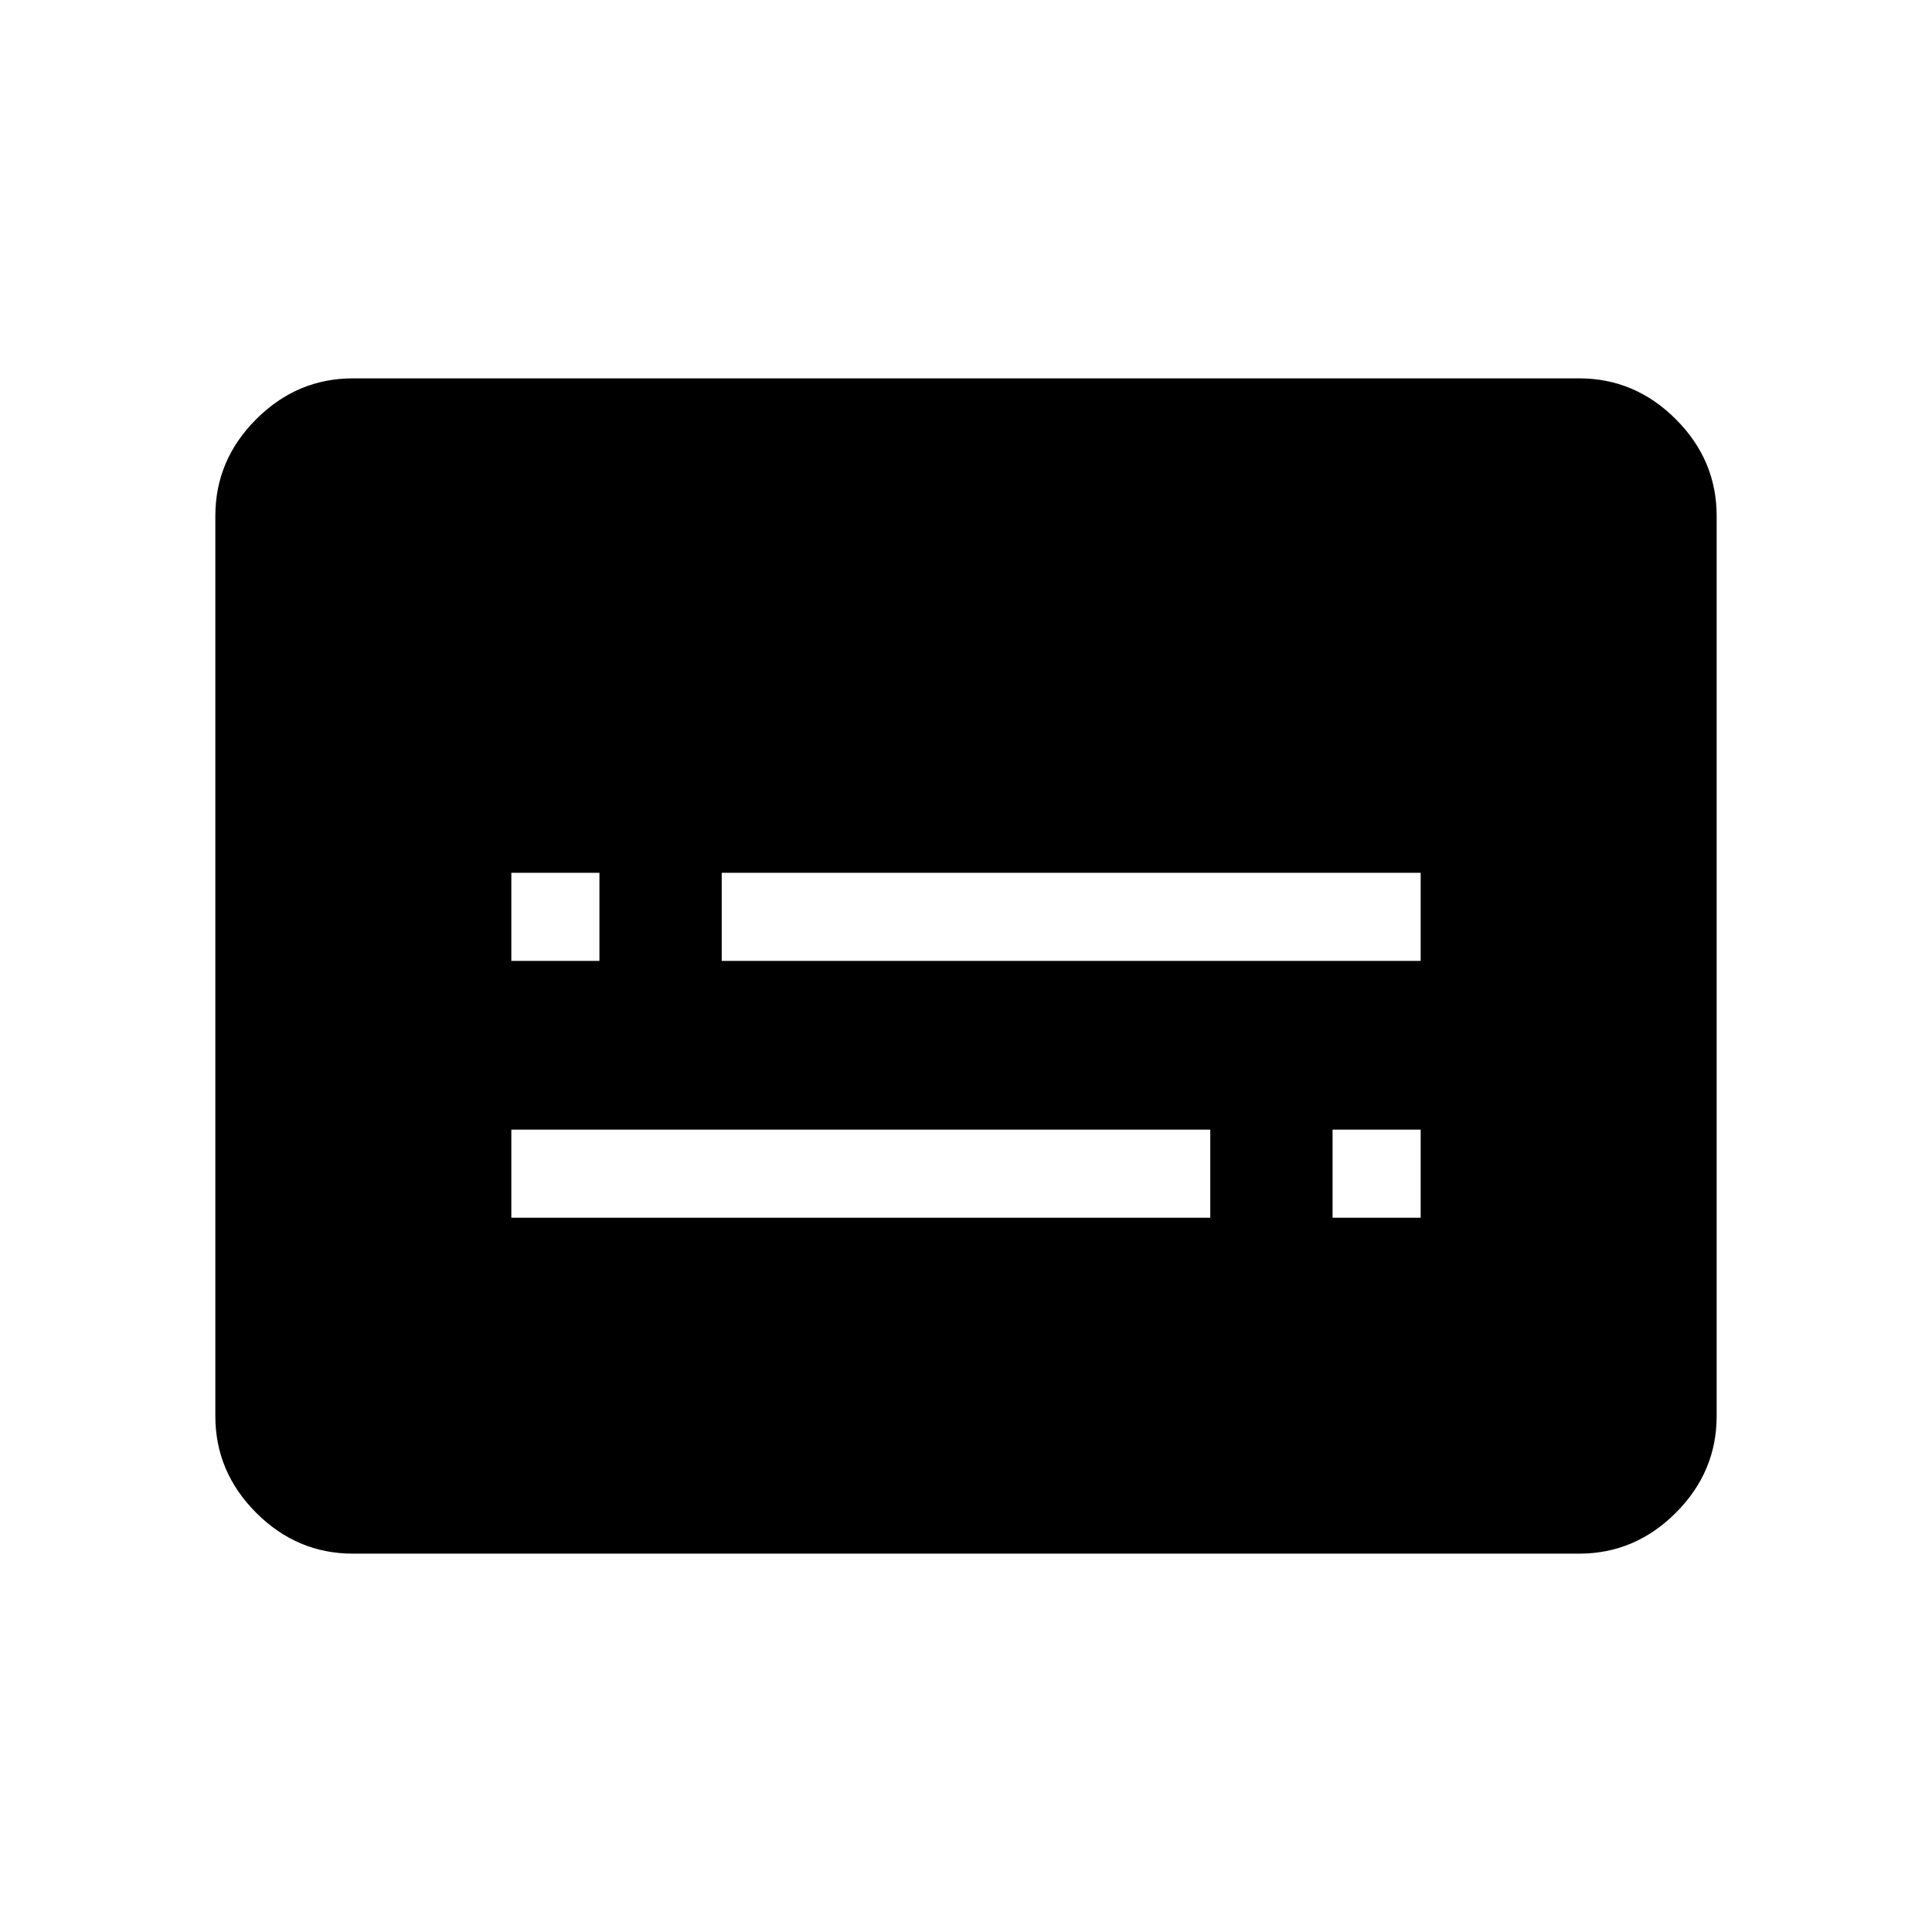 <svg xmlns="http://www.w3.org/2000/svg" height="48" viewBox="0 -960 960 960" width="48"><path d="M175.38-188q-27.78 0-48.08-20.3-20.3-20.3-20.3-48.08v-447.24q0-27.78 20.3-48.08 20.3-20.3 48.08-20.3h609.24q27.78 0 48.08 20.3 20.3 20.3 20.3 48.08v447.24q0 27.78-20.3 48.08-20.3 20.3-48.08 20.3H175.38Zm78.7-166.92h347.3v-43.77h-347.3v43.77Zm408.07 0h43.77v-43.77h-43.77v43.77ZM254.08-482.54h43.77v-43.77h-43.77v43.77Zm104.54 0h347.3v-43.77h-347.3v43.77Z"/></svg>